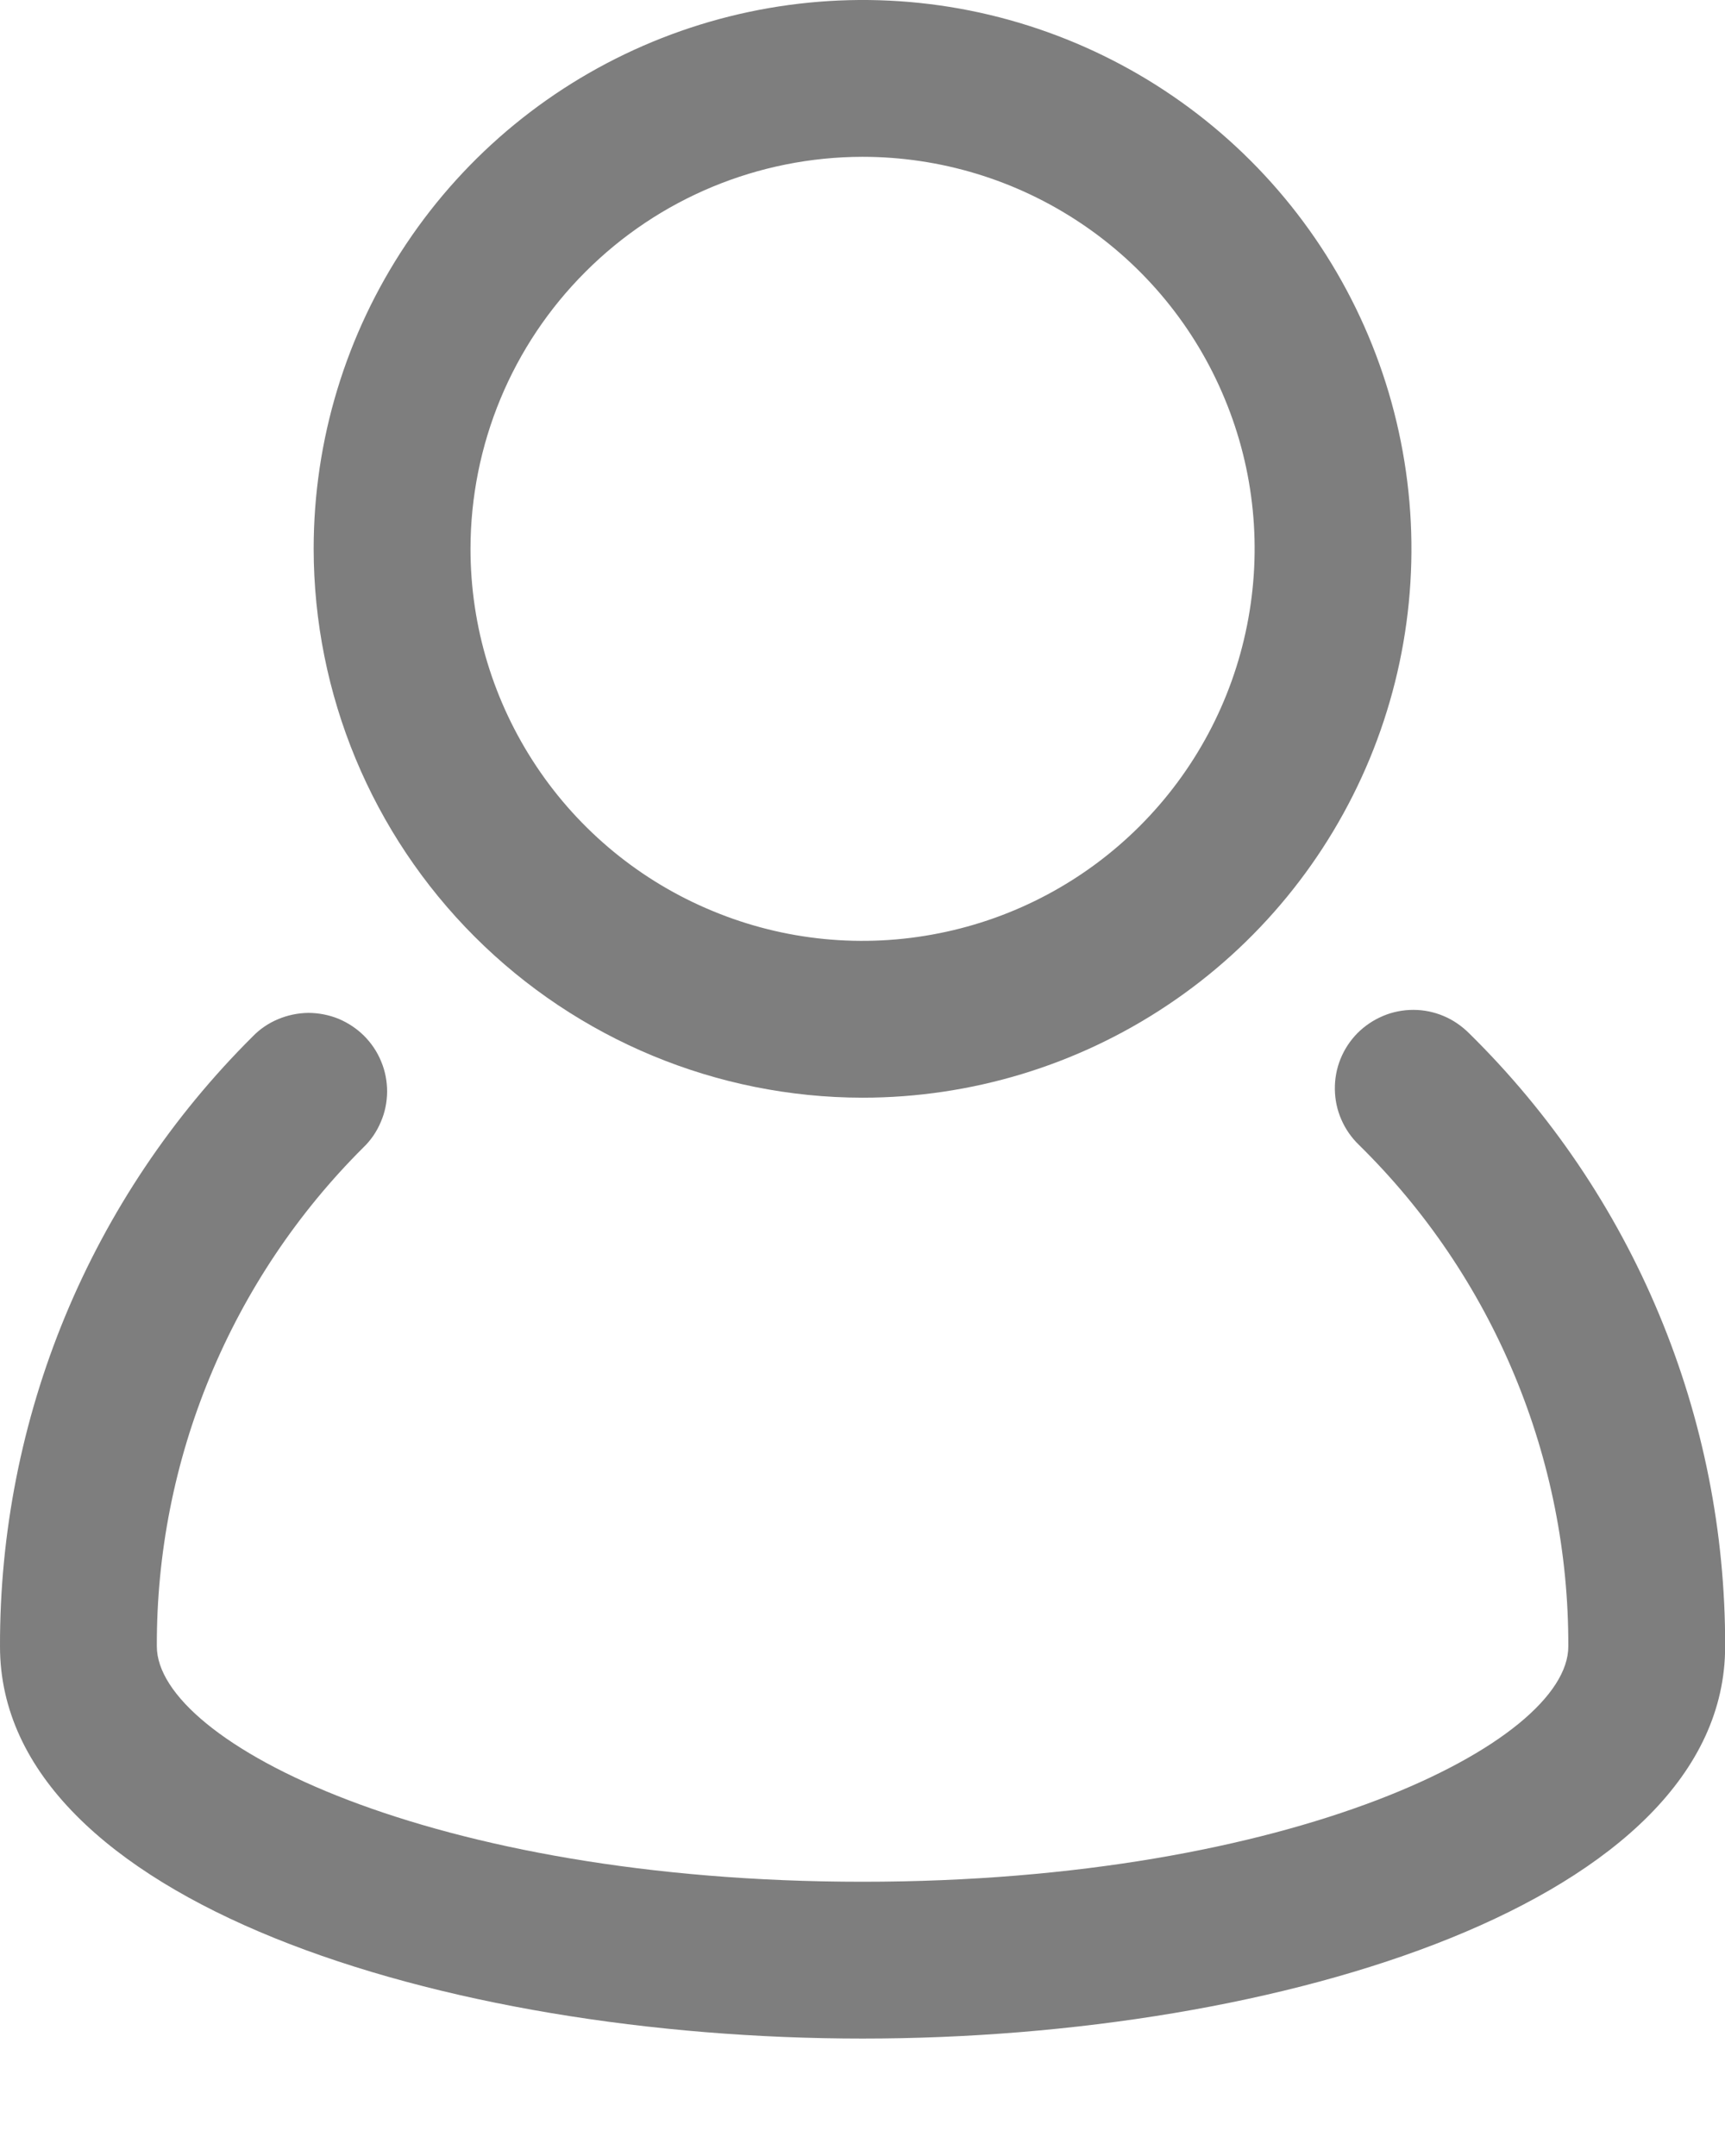 <svg width="12" height="15" viewBox="0 0 12 15" fill="none" xmlns="http://www.w3.org/2000/svg">
<path d="M10.221 7.19C10.17 7.139 10.11 7.097 10.043 7.069C9.977 7.041 9.905 7.026 9.833 7.026C9.76 7.026 9.688 7.04 9.622 7.068C9.555 7.096 9.494 7.137 9.443 7.188C9.392 7.24 9.352 7.301 9.325 7.368C9.298 7.435 9.285 7.507 9.286 7.579C9.287 7.652 9.302 7.723 9.331 7.789C9.36 7.856 9.402 7.916 9.454 7.966C9.917 8.421 10.284 8.964 10.534 9.564C10.784 10.163 10.912 10.806 10.91 11.455C10.91 12.123 8.997 13.092 6 13.092C3.003 13.092 1.091 12.122 1.091 11.454C1.089 10.809 1.215 10.171 1.462 9.575C1.709 8.979 2.071 8.438 2.528 7.983C2.58 7.933 2.621 7.873 2.649 7.806C2.678 7.74 2.692 7.669 2.693 7.596C2.693 7.524 2.68 7.453 2.652 7.386C2.625 7.319 2.584 7.258 2.533 7.207C2.482 7.156 2.421 7.116 2.355 7.088C2.288 7.061 2.216 7.047 2.144 7.047C2.072 7.048 2 7.063 1.934 7.091C1.867 7.119 1.807 7.16 1.757 7.212C1.198 7.768 0.755 8.429 0.453 9.158C0.152 9.886 -0.002 10.667 2.57534e-05 11.455C2.57534e-05 13.227 3.091 14.183 6 14.183C8.91 14.183 12.001 13.227 12.001 11.455C12.003 10.662 11.847 9.876 11.541 9.143C11.236 8.411 10.787 7.747 10.221 7.19V7.19Z" fill="#7E7E7E"/>
<path d="M6 7.637C6.756 7.637 7.494 7.413 8.122 6.993C8.75 6.574 9.239 5.977 9.528 5.28C9.817 4.582 9.893 3.814 9.745 3.073C9.598 2.333 9.234 1.652 8.7 1.118C8.166 0.584 7.486 0.221 6.745 0.073C6.005 -0.074 5.237 0.002 4.539 0.291C3.841 0.58 3.245 1.069 2.826 1.697C2.406 2.325 2.182 3.063 2.182 3.818C2.183 4.831 2.586 5.801 3.302 6.517C4.018 7.233 4.988 7.636 6 7.637ZM6 1.091C6.54 1.091 7.067 1.251 7.516 1.551C7.964 1.85 8.314 2.276 8.52 2.775C8.727 3.273 8.781 3.821 8.675 4.351C8.57 4.88 8.31 5.366 7.929 5.747C7.548 6.128 7.062 6.388 6.533 6.493C6.003 6.599 5.455 6.545 4.957 6.338C4.458 6.132 4.032 5.782 3.733 5.334C3.433 4.885 3.273 4.358 3.273 3.818C3.274 3.095 3.561 2.402 4.073 1.891C4.584 1.379 5.277 1.092 6 1.091V1.091Z" fill="#7E7E7E"/>
</svg>
